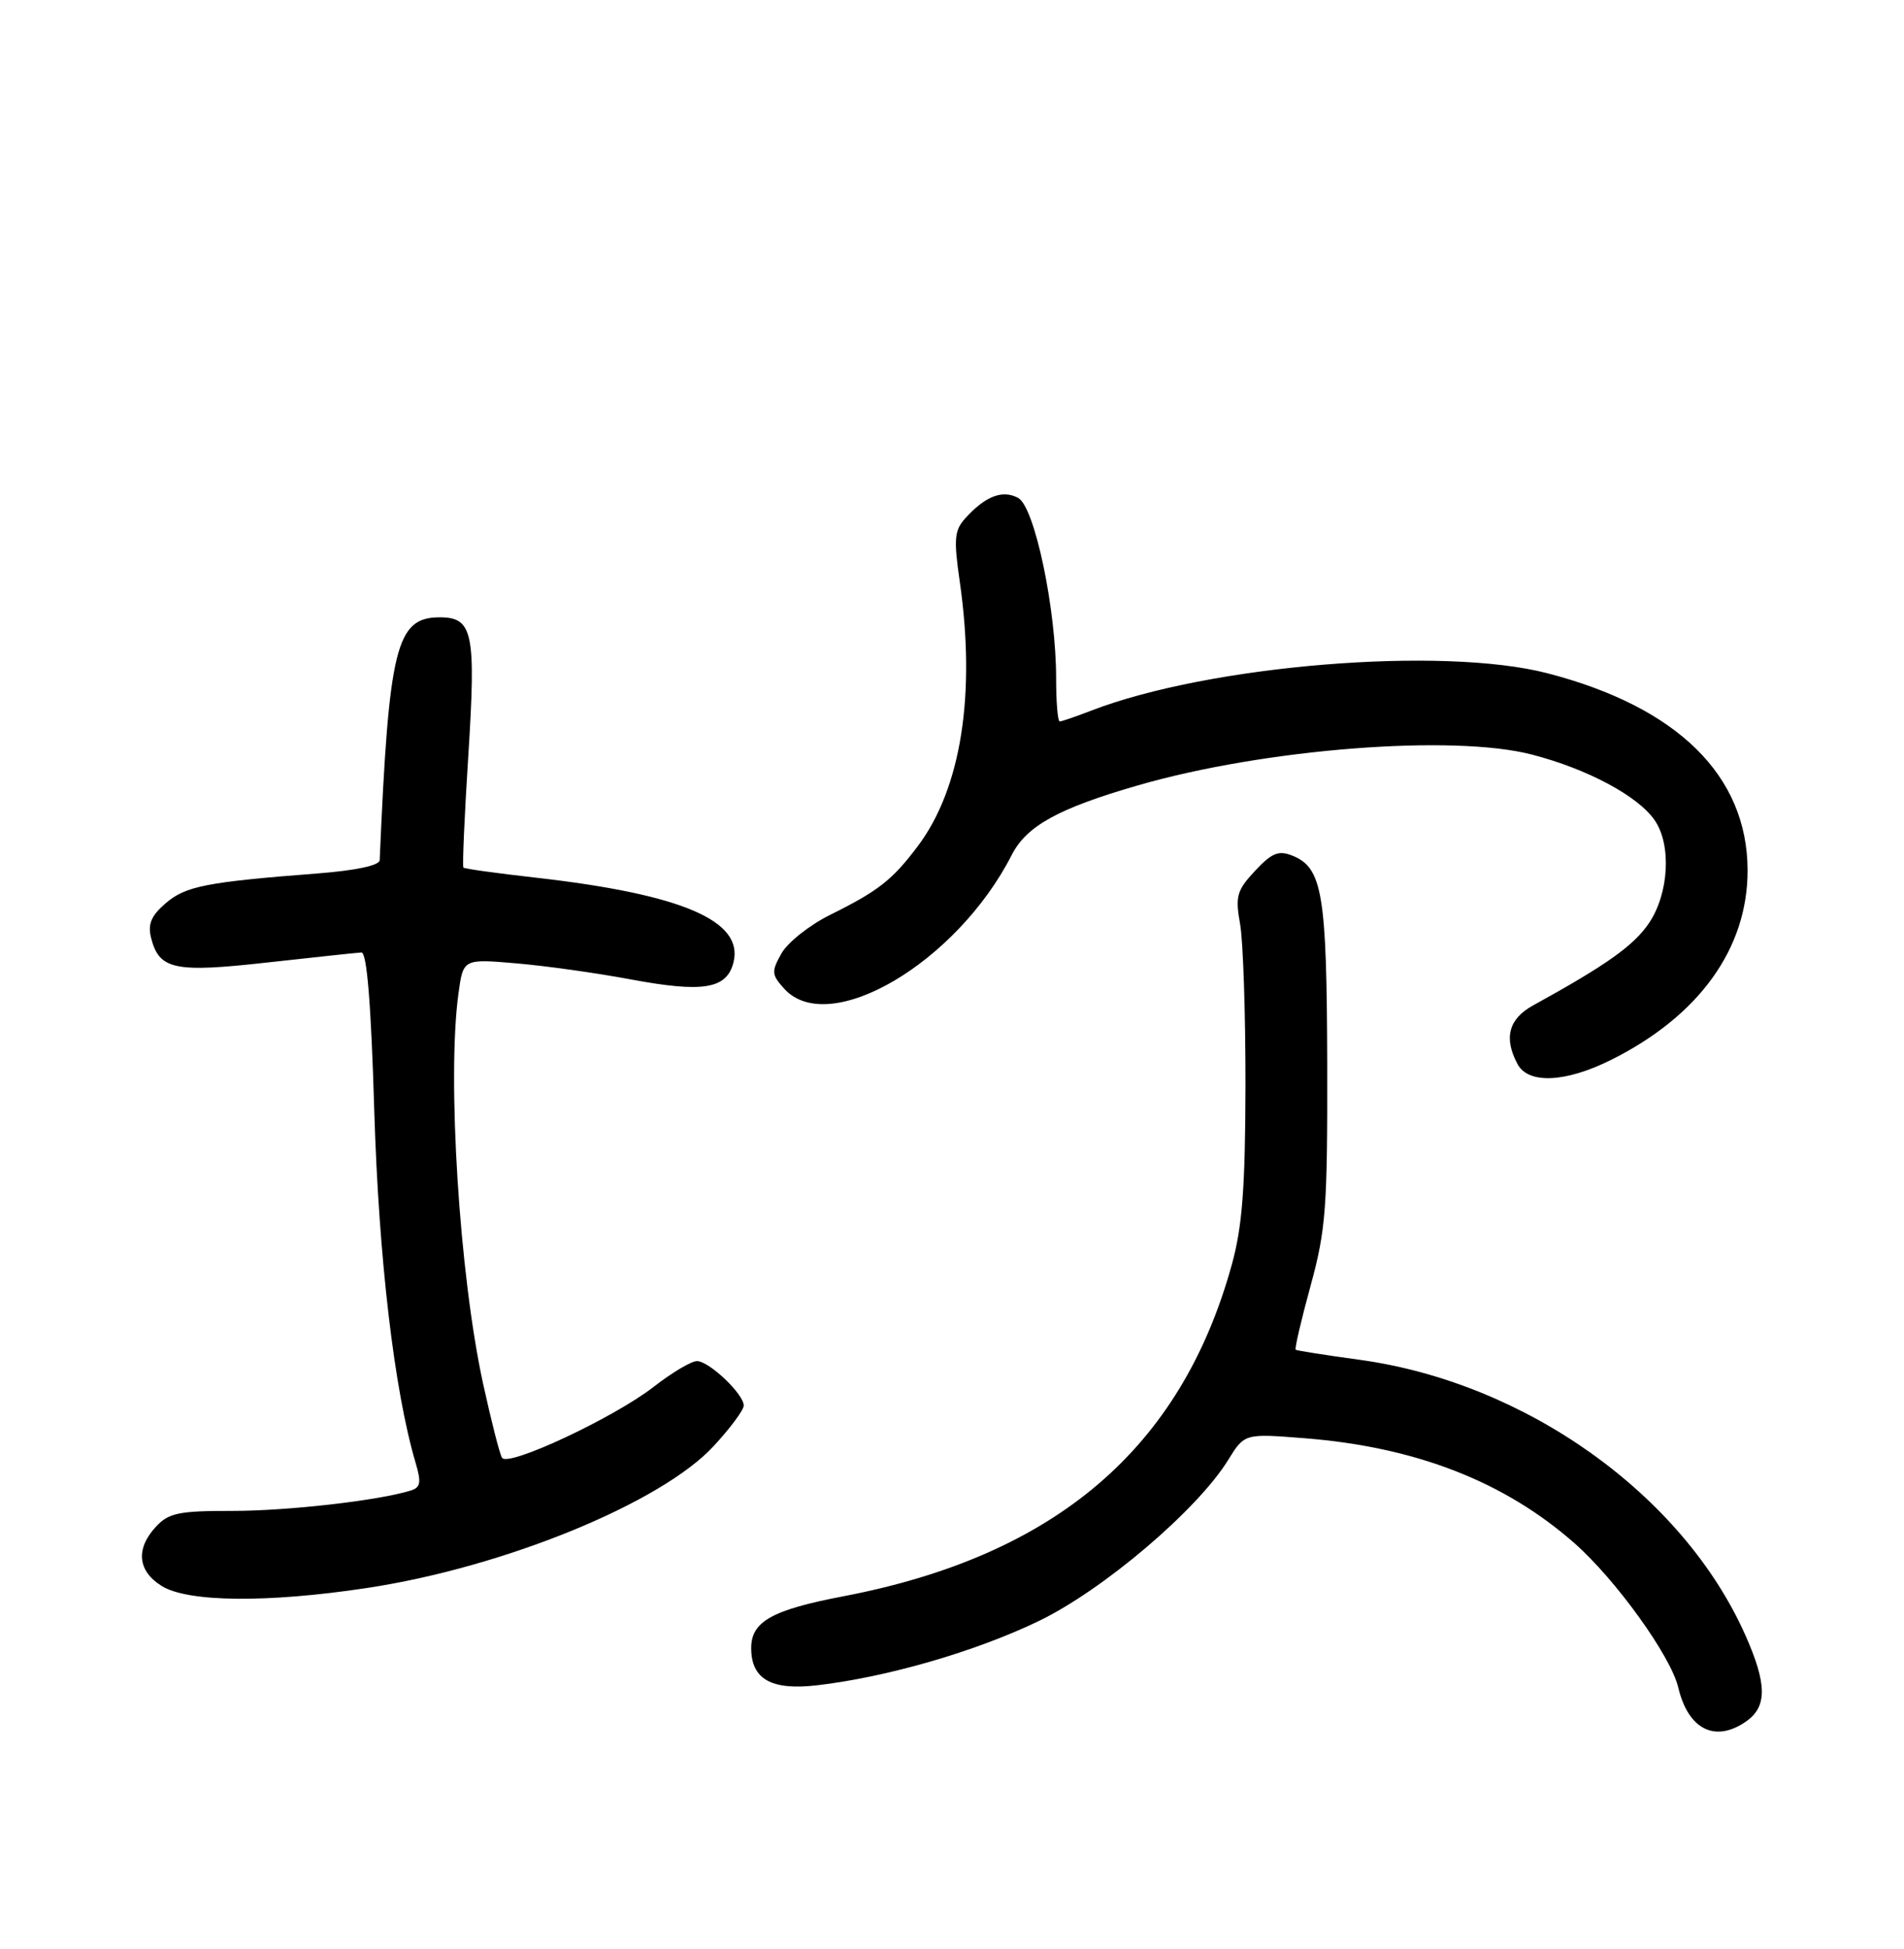<?xml version="1.0" encoding="UTF-8" standalone="no"?>
<!DOCTYPE svg PUBLIC "-//W3C//DTD SVG 1.1//EN" "http://www.w3.org/Graphics/SVG/1.1/DTD/svg11.dtd" >
<svg xmlns="http://www.w3.org/2000/svg" xmlns:xlink="http://www.w3.org/1999/xlink" version="1.1" viewBox="0 0 256 262">
 <g >
 <path fill="currentColor"
d=" M 234.78 231.44 C 237.63 229.45 237.59 226.39 234.64 219.78 C 226.23 200.93 205.11 185.88 182.78 182.82 C 178.23 182.20 174.37 181.59 174.21 181.47 C 174.05 181.35 174.95 177.48 176.21 172.88 C 178.28 165.32 178.49 162.40 178.45 143.00 C 178.39 120.15 177.81 116.66 173.76 115.04 C 171.91 114.30 171.00 114.67 168.74 117.09 C 166.28 119.73 166.07 120.51 166.74 124.27 C 167.15 126.60 167.47 136.38 167.46 146.00 C 167.43 159.65 167.03 164.93 165.63 170.00 C 158.81 194.75 141.93 209.16 113.39 214.62 C 103.80 216.45 101.00 218.02 101.00 221.58 C 101.00 225.78 103.72 227.31 109.91 226.58 C 119.31 225.48 131.14 222.05 139.60 217.98 C 148.28 213.81 160.96 203.04 165.12 196.31 C 167.33 192.73 167.33 192.73 175.41 193.37 C 190.36 194.55 202.25 199.18 211.68 207.47 C 217.25 212.38 224.65 222.65 225.65 226.89 C 226.99 232.54 230.62 234.35 234.78 231.44 Z  M 49.30 213.51 C 67.76 210.73 88.92 202.07 95.98 194.40 C 98.19 192.01 100.00 189.56 100.00 188.98 C 100.00 187.43 95.34 183.00 93.71 183.00 C 92.95 183.00 90.34 184.55 87.90 186.45 C 82.56 190.61 68.29 197.29 67.50 196.00 C 67.18 195.49 66.04 191.00 64.95 186.02 C 61.76 171.39 60.09 144.93 61.64 133.59 C 62.28 128.91 62.28 128.91 69.39 129.52 C 73.30 129.85 80.21 130.82 84.75 131.67 C 94.53 133.50 97.72 132.98 98.62 129.39 C 100.02 123.79 91.71 120.23 71.95 117.99 C 66.81 117.41 62.47 116.81 62.31 116.65 C 62.15 116.49 62.45 109.68 62.97 101.52 C 64.01 85.04 63.59 83.00 59.12 83.00 C 53.26 83.00 52.28 86.97 51.05 115.65 C 51.02 116.36 47.86 117.03 42.75 117.43 C 27.75 118.59 24.95 119.14 22.29 121.43 C 20.33 123.11 19.85 124.25 20.31 126.08 C 21.40 130.38 23.44 130.81 36.00 129.40 C 42.33 128.70 47.99 128.09 48.59 128.06 C 49.33 128.02 49.89 134.92 50.32 149.29 C 50.92 169.17 53.01 187.00 55.89 196.71 C 56.67 199.36 56.55 200.00 55.17 200.42 C 50.69 201.78 38.63 203.14 31.23 203.14 C 24.08 203.13 22.69 203.41 20.98 205.25 C 18.21 208.23 18.49 211.22 21.75 213.24 C 25.27 215.42 35.93 215.53 49.30 213.51 Z  M 216.62 142.50 C 228.45 136.60 234.99 127.52 234.97 117.00 C 234.94 104.29 225.55 95.05 208.06 90.52 C 193.91 86.85 162.59 89.42 146.73 95.54 C 144.66 96.34 142.74 97.00 142.48 97.00 C 142.22 97.00 142.00 94.41 142.00 91.25 C 142.01 81.89 139.11 68.13 136.89 66.94 C 134.78 65.81 132.49 66.70 129.78 69.69 C 128.33 71.29 128.22 72.49 129.02 78.03 C 131.24 93.34 129.24 106.01 123.39 113.78 C 119.97 118.32 118.11 119.78 111.62 123.00 C 108.84 124.38 105.90 126.71 105.07 128.19 C 103.70 130.63 103.73 131.04 105.44 132.93 C 111.44 139.56 128.62 129.46 136.02 114.97 C 138.02 111.04 142.28 108.69 153.04 105.58 C 170.05 100.67 195.38 98.69 206.00 101.46 C 213.41 103.38 220.19 107.00 222.45 110.24 C 224.76 113.53 224.41 120.10 221.72 124.10 C 219.67 127.14 216.01 129.74 206.09 135.20 C 202.84 137.00 202.16 139.57 204.04 143.07 C 205.49 145.78 210.49 145.56 216.62 142.50 Z "/>
</g>
</svg>